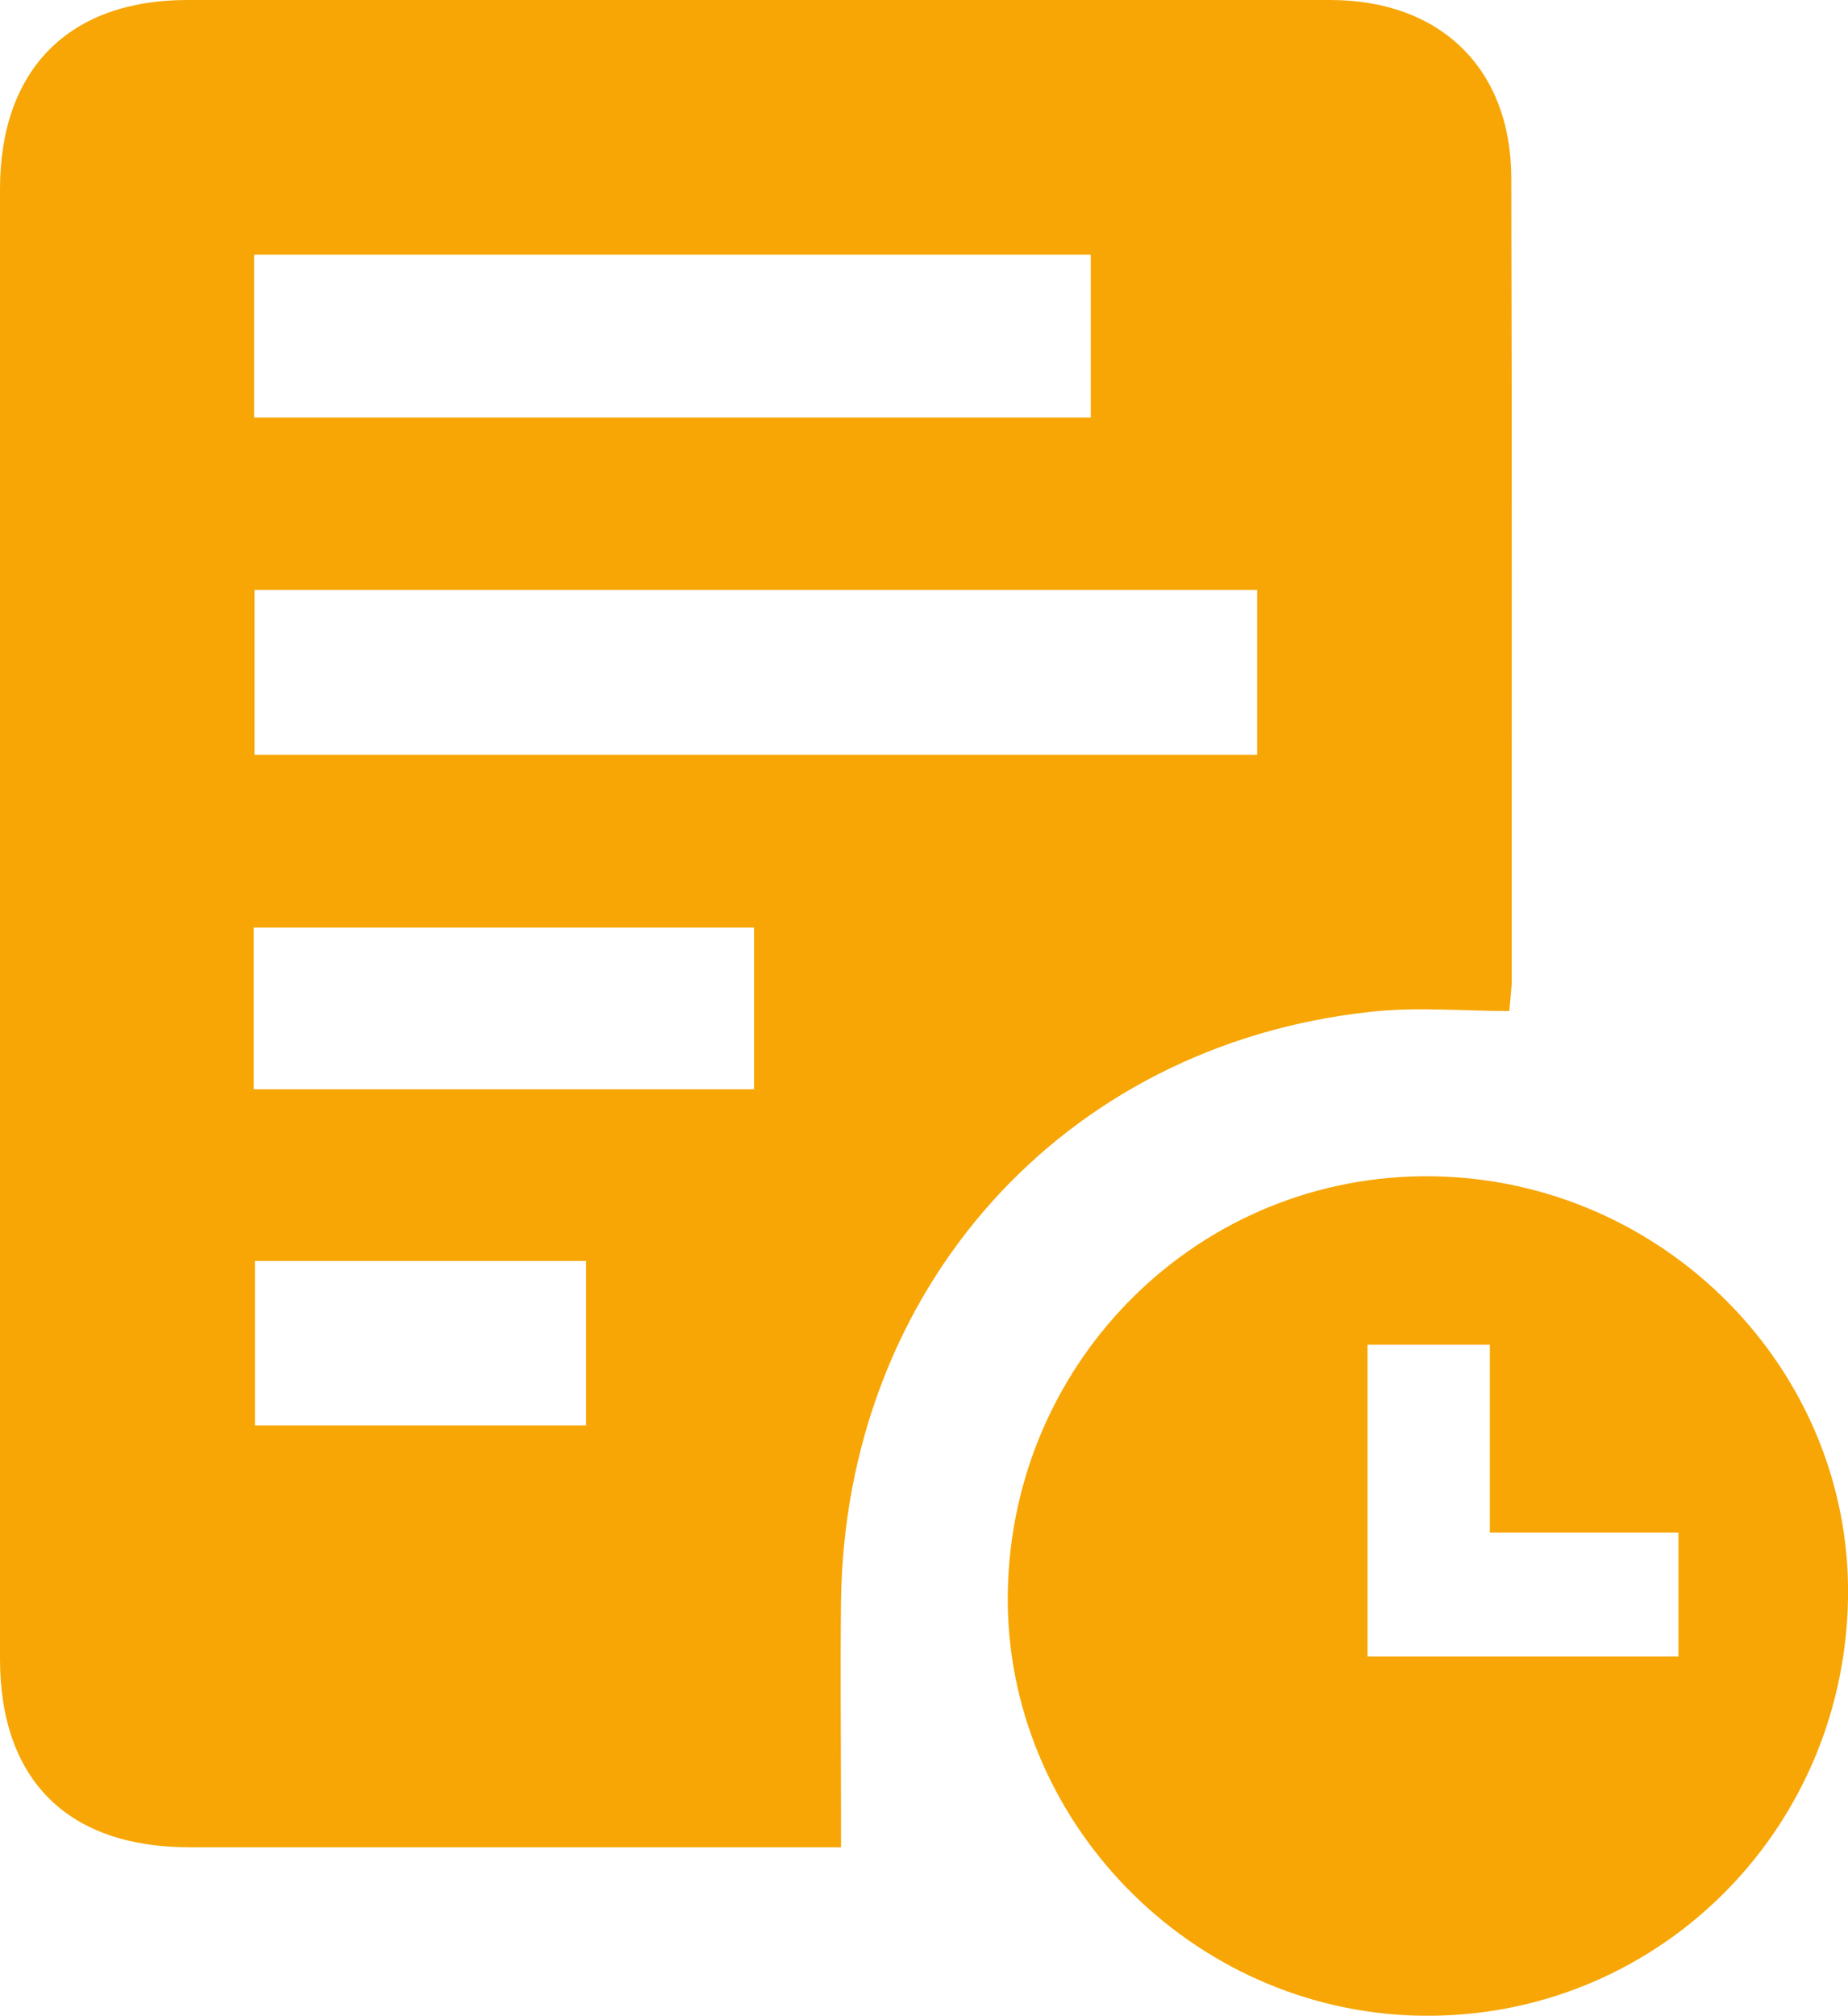 <?xml version="1.0" encoding="utf-8"?>
<!-- Generator: Adobe Illustrator 24.3.0, SVG Export Plug-In . SVG Version: 6.00 Build 0)  -->
<svg version="1.1" id="Layer_1" xmlns="http://www.w3.org/2000/svg" xmlns:xlink="http://www.w3.org/1999/xlink" x="0px" y="0px"
	 viewBox="0 0 465.4 507.4" style="enable-background:new 0 0 465.4 507.4;" xml:space="preserve">
<style type="text/css">
	.st0{fill:#55BCB3;}
	.st1{fill:#F7A605;}
</style>
<g>
	<path class="st1" d="M380.1,254.5c-11.8,0-23.5-1.1-34.9,0.2c-77.5,8.3-132.5,69.8-133.4,148.6c-0.2,17.4,0,34.9,0,52.3
		c0,2.8,0,5.7,0,9.4c-3.5,0-6.1,0-8.7,0c-51.8,0-103.6,0-155.4,0C17.1,465,0,448.1,0,417.5C0,294.1,0,170.7,0,47.4
		C0.1,17.4,17.4,0,47.2,0C143.1,0,239.1,0,335,0c27.7,0,45.5,17.2,45.6,44.7c0.2,67.6,0.1,135.3,0.1,202.9
		C380.6,249.4,380.4,251.1,380.1,254.5z M316.6,190c0-14.3,0-27.8,0-41.5c-84.5,0-168.3,0-252.5,0c0,14.1,0,27.7,0,41.5
		C148.4,190,232.1,190,316.6,190z M64,105.1c70.5,0,140.5,0,210.7,0c0-14.1,0-27.4,0-41c-70.5,0-140.5,0-210.7,0
		C64,78.1,64,91.5,64,105.1z M63.9,274.2c42.5,0,84.1,0,126,0c0-13.9,0-27.2,0-40.7c-42.2,0-84,0-126,0
		C63.9,247.3,63.9,260.4,63.9,274.2z M64.2,317.4c0,14.4,0,28,0,41.4c28.3,0,55.8,0,83.4,0c0-14.2,0-27.7,0-41.4
		C119.5,317.4,92.1,317.4,64.2,317.4z"/>
	<path class="st1" d="M360.7,296.1c58.4,0.8,105.7,48.8,104.7,106.3c-1,59.2-48.9,106-107.7,105C300,506.4,253,458.2,253.8,401
		C254.7,342.1,302.4,295.3,360.7,296.1z M344.4,338.5c0,26.7,0,52.6,0,78.5c26.4,0,52.1,0,78.3,0c0-10.4,0-20.3,0-31.2
		c-15.7,0-31.1,0-47.5,0c0-16.3,0-31.7,0-47.3C364.5,338.5,354.8,338.5,344.4,338.5z"/>
</g>
</svg>
